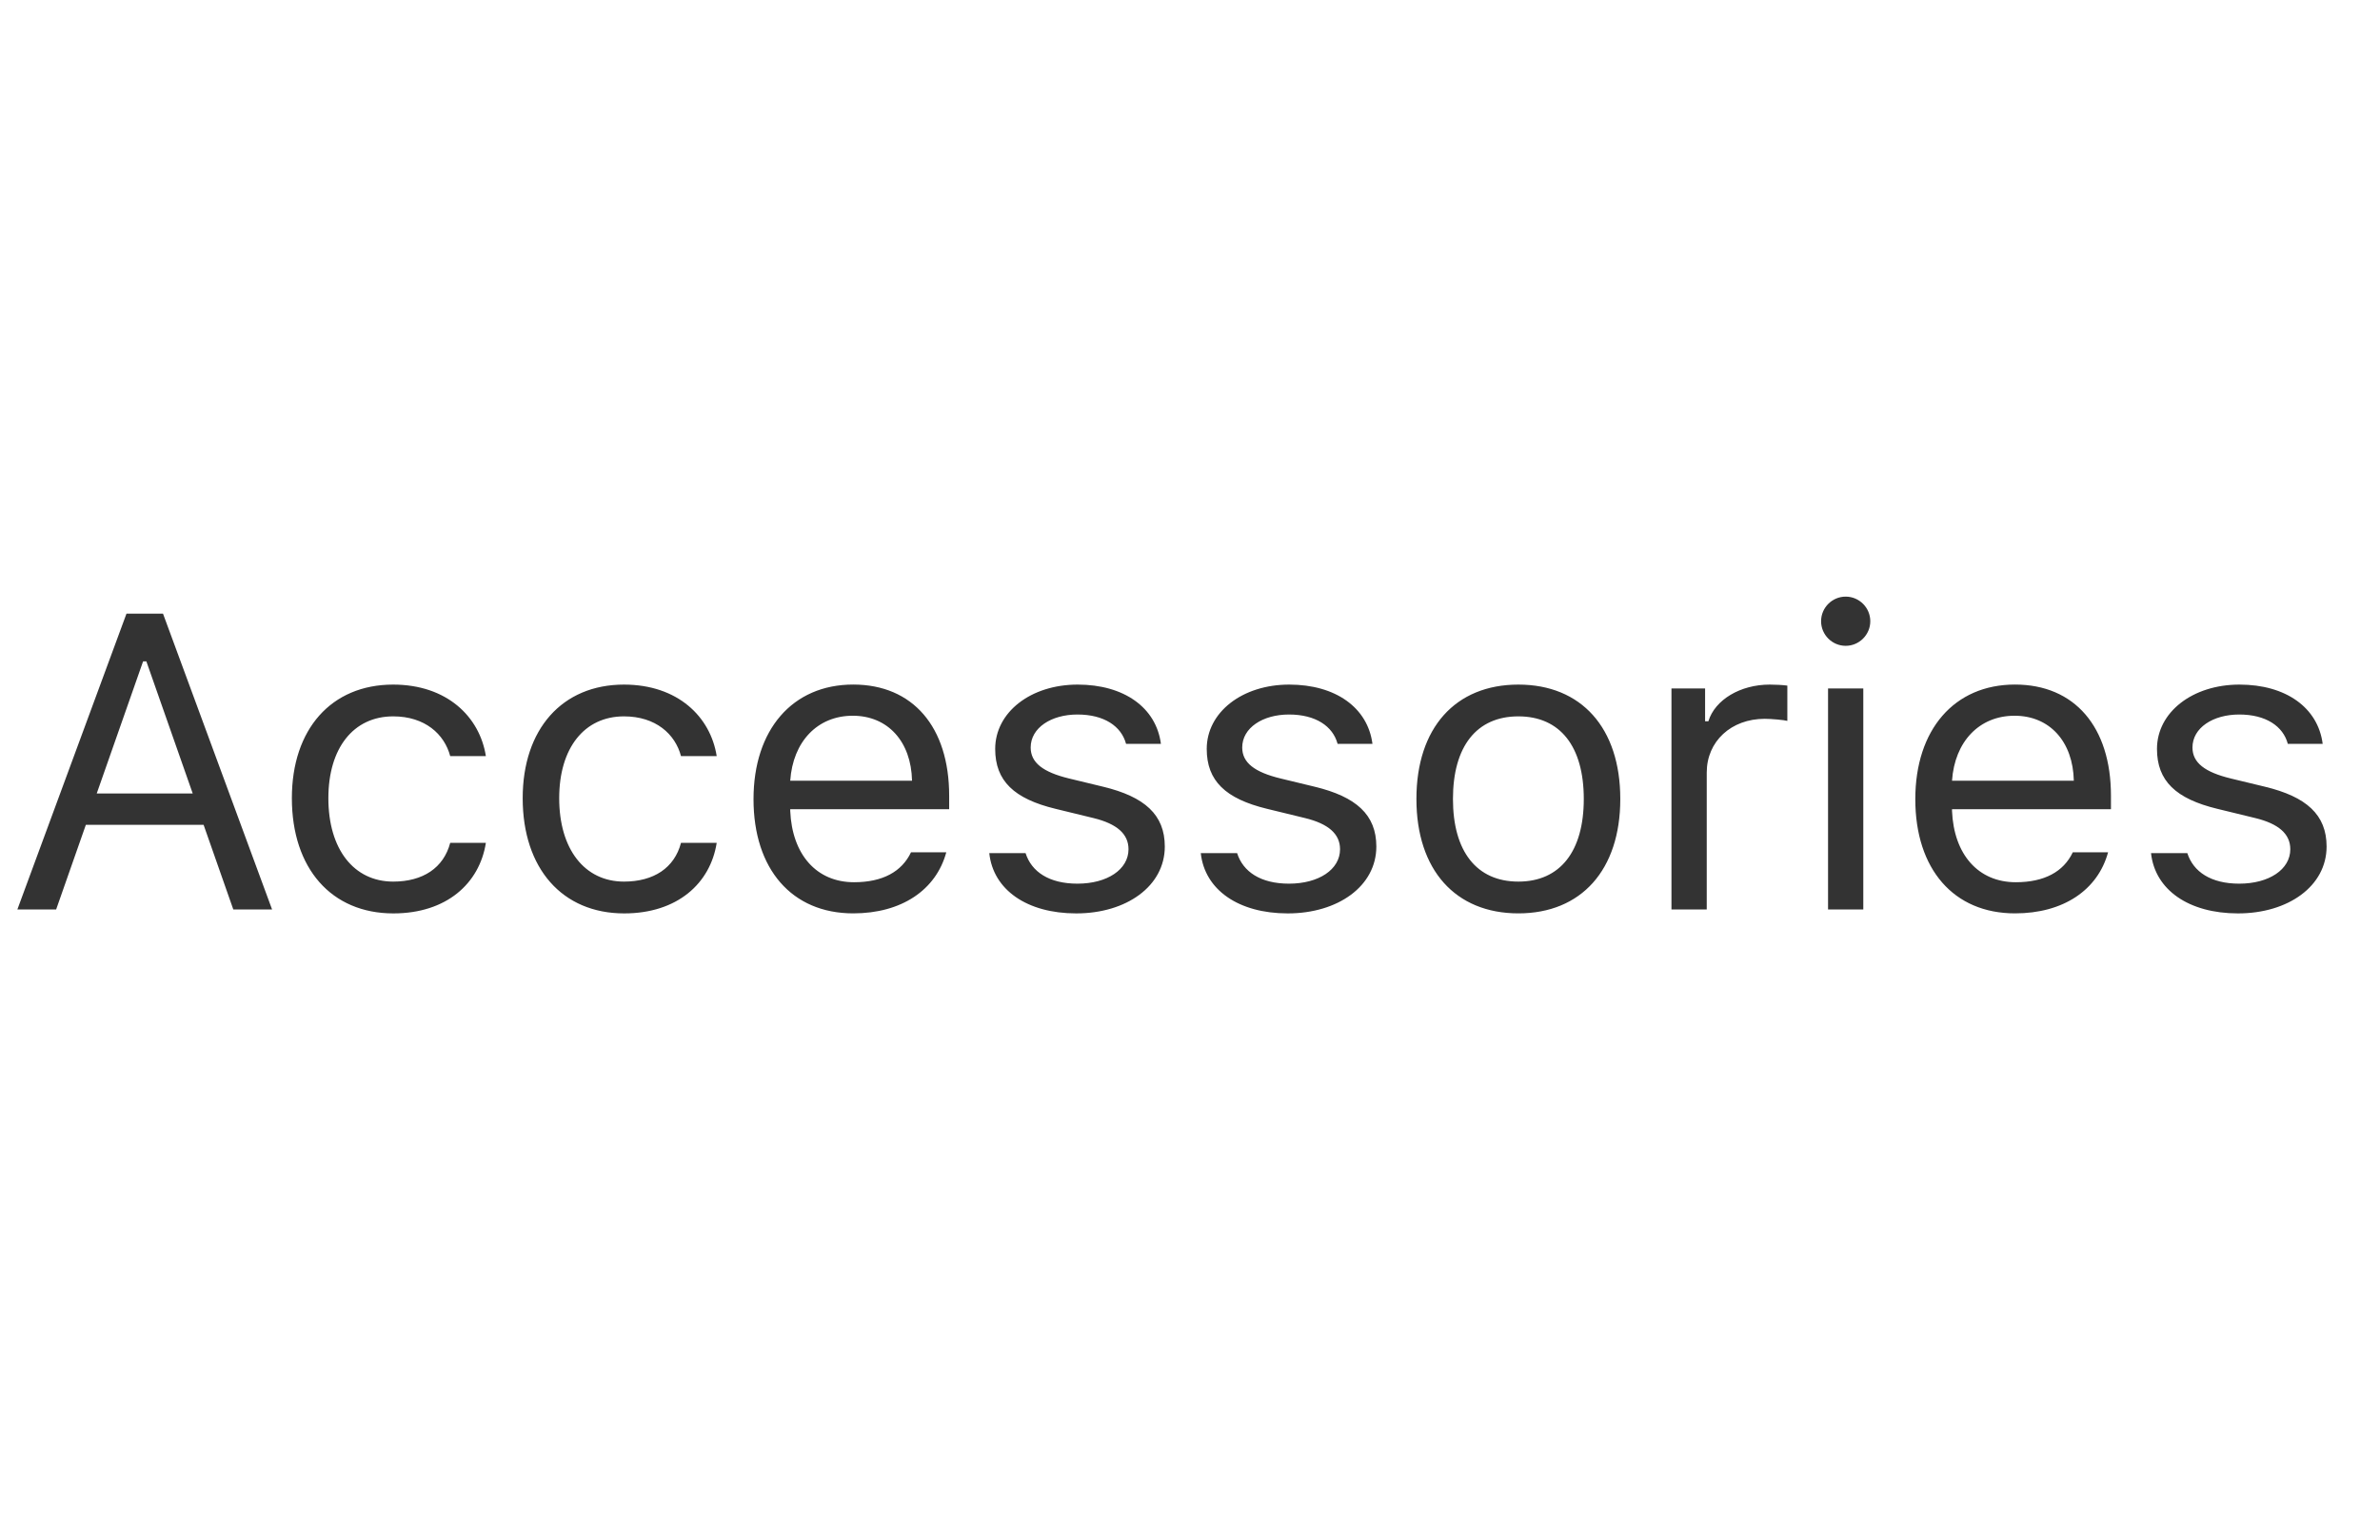 <svg preserveAspectRatio="none" width="68" height="44" viewBox="0 0 68 44" fill="none" xmlns="http://www.w3.org/2000/svg">
<path vector-effect="non-scaling-stroke" d="M5.817 23.571H2.453L1.604 25.991H0.496L3.614 17.536H4.657L7.774 25.991H6.666L5.817 23.571ZM2.764 22.675H5.506L4.182 18.901H4.088L2.764 22.675ZM12.863 21.608C12.698 20.981 12.142 20.472 11.234 20.472C10.097 20.472 9.382 21.38 9.382 22.81C9.382 24.269 10.109 25.194 11.234 25.194C12.083 25.194 12.675 24.802 12.863 24.087H13.882C13.7 25.247 12.757 26.103 11.239 26.103C9.47 26.103 8.339 24.819 8.339 22.81C8.339 20.841 9.464 19.564 11.233 19.564C12.769 19.564 13.706 20.483 13.882 21.608H12.863ZM19.457 21.608C19.293 20.981 18.736 20.472 17.828 20.472C16.692 20.472 15.977 21.38 15.977 22.81C15.977 24.269 16.703 25.194 17.828 25.194C18.678 25.194 19.27 24.802 19.457 24.087H20.477C20.295 25.247 19.352 26.103 17.834 26.103C16.065 26.103 14.934 24.819 14.934 22.81C14.934 20.841 16.059 19.564 17.828 19.564C19.363 19.564 20.301 20.483 20.477 21.608H19.457ZM27.037 24.356C26.744 25.434 25.759 26.102 24.377 26.102C22.625 26.102 21.529 24.837 21.529 22.839C21.529 20.852 22.642 19.563 24.377 19.563C26.082 19.563 27.119 20.776 27.119 22.739V23.126H22.578V23.173C22.631 24.421 23.328 25.212 24.4 25.212C25.215 25.212 25.765 24.913 26.029 24.356H27.037ZM22.578 22.311H26.058C26.035 21.192 25.367 20.454 24.365 20.454C23.357 20.454 22.654 21.192 22.578 22.311ZM30.79 19.564C32.114 19.564 33.034 20.22 33.169 21.257H32.173C32.038 20.753 31.546 20.419 30.784 20.419C30.034 20.419 29.448 20.8 29.448 21.362C29.448 21.796 29.8 22.066 30.544 22.247L31.516 22.482C32.706 22.769 33.28 23.284 33.28 24.192C33.28 25.323 32.184 26.103 30.749 26.103C29.343 26.103 28.376 25.429 28.265 24.38H29.302C29.471 24.913 29.975 25.253 30.784 25.253C31.634 25.253 32.243 24.849 32.243 24.269C32.243 23.835 31.915 23.542 31.241 23.378L30.157 23.114C28.973 22.827 28.434 22.317 28.434 21.403C28.434 20.355 29.448 19.564 30.79 19.564ZM36.834 19.564C38.158 19.564 39.078 20.22 39.213 21.257H38.217C38.082 20.753 37.59 20.419 36.828 20.419C36.078 20.419 35.492 20.8 35.492 21.362C35.492 21.796 35.843 22.066 36.588 22.247L37.56 22.482C38.75 22.769 39.324 23.284 39.324 24.192C39.324 25.323 38.228 26.103 36.793 26.103C35.387 26.103 34.42 25.429 34.308 24.38H35.346C35.515 24.913 36.019 25.253 36.828 25.253C37.678 25.253 38.287 24.849 38.287 24.269C38.287 23.835 37.959 23.542 37.285 23.378L36.201 23.114C35.017 22.827 34.478 22.317 34.478 21.403C34.478 20.355 35.492 19.564 36.834 19.564ZM40.469 22.833C40.469 20.8 41.583 19.564 43.382 19.564C45.18 19.564 46.294 20.8 46.294 22.833C46.294 24.86 45.18 26.102 43.382 26.102C41.583 26.102 40.469 24.86 40.469 22.833ZM45.251 22.833C45.251 21.333 44.577 20.472 43.382 20.472C42.186 20.472 41.513 21.333 41.513 22.833C41.513 24.327 42.186 25.194 43.382 25.194C44.577 25.194 45.251 24.327 45.251 22.833ZM47.756 19.675H48.717V20.612H48.811C48.998 19.997 49.725 19.564 50.563 19.564C50.727 19.564 50.938 19.575 51.067 19.593V20.601C50.985 20.577 50.621 20.542 50.422 20.542C49.461 20.542 48.764 21.186 48.764 22.077V25.991H47.756L47.756 19.675ZM52.031 17.753C52.031 17.366 52.347 17.05 52.734 17.05C53.12 17.05 53.437 17.366 53.437 17.753C53.437 18.14 53.12 18.456 52.734 18.456C52.347 18.456 52.031 18.14 52.031 17.753ZM52.23 19.675H53.237V25.991H52.23V19.675ZM60.231 24.356C59.938 25.434 58.953 26.102 57.571 26.102C55.819 26.102 54.723 24.837 54.723 22.839C54.723 20.852 55.836 19.563 57.571 19.563C59.276 19.563 60.313 20.776 60.313 22.739V23.126H55.772V23.173C55.824 24.421 56.522 25.212 57.594 25.212C58.408 25.212 58.959 24.913 59.223 24.356H60.231ZM55.772 22.311H59.252C59.229 21.192 58.561 20.454 57.559 20.454C56.551 20.454 55.848 21.192 55.772 22.311ZM63.984 19.564C65.308 19.564 66.228 20.22 66.362 21.257H65.366C65.232 20.753 64.739 20.419 63.978 20.419C63.228 20.419 62.642 20.8 62.642 21.362C62.642 21.796 62.993 22.066 63.737 22.247L64.71 22.482C65.9 22.769 66.474 23.284 66.474 24.192C66.474 25.323 65.378 26.103 63.943 26.103C62.536 26.103 61.57 25.429 61.458 24.38H62.495C62.665 24.913 63.169 25.253 63.978 25.253C64.827 25.253 65.437 24.849 65.437 24.269C65.437 23.835 65.109 23.542 64.435 23.378L63.351 23.114C62.167 22.827 61.628 22.317 61.628 21.403C61.628 20.355 62.642 19.564 63.984 19.564Z" fill="black" fill-opacity="0.8"/>
</svg>

